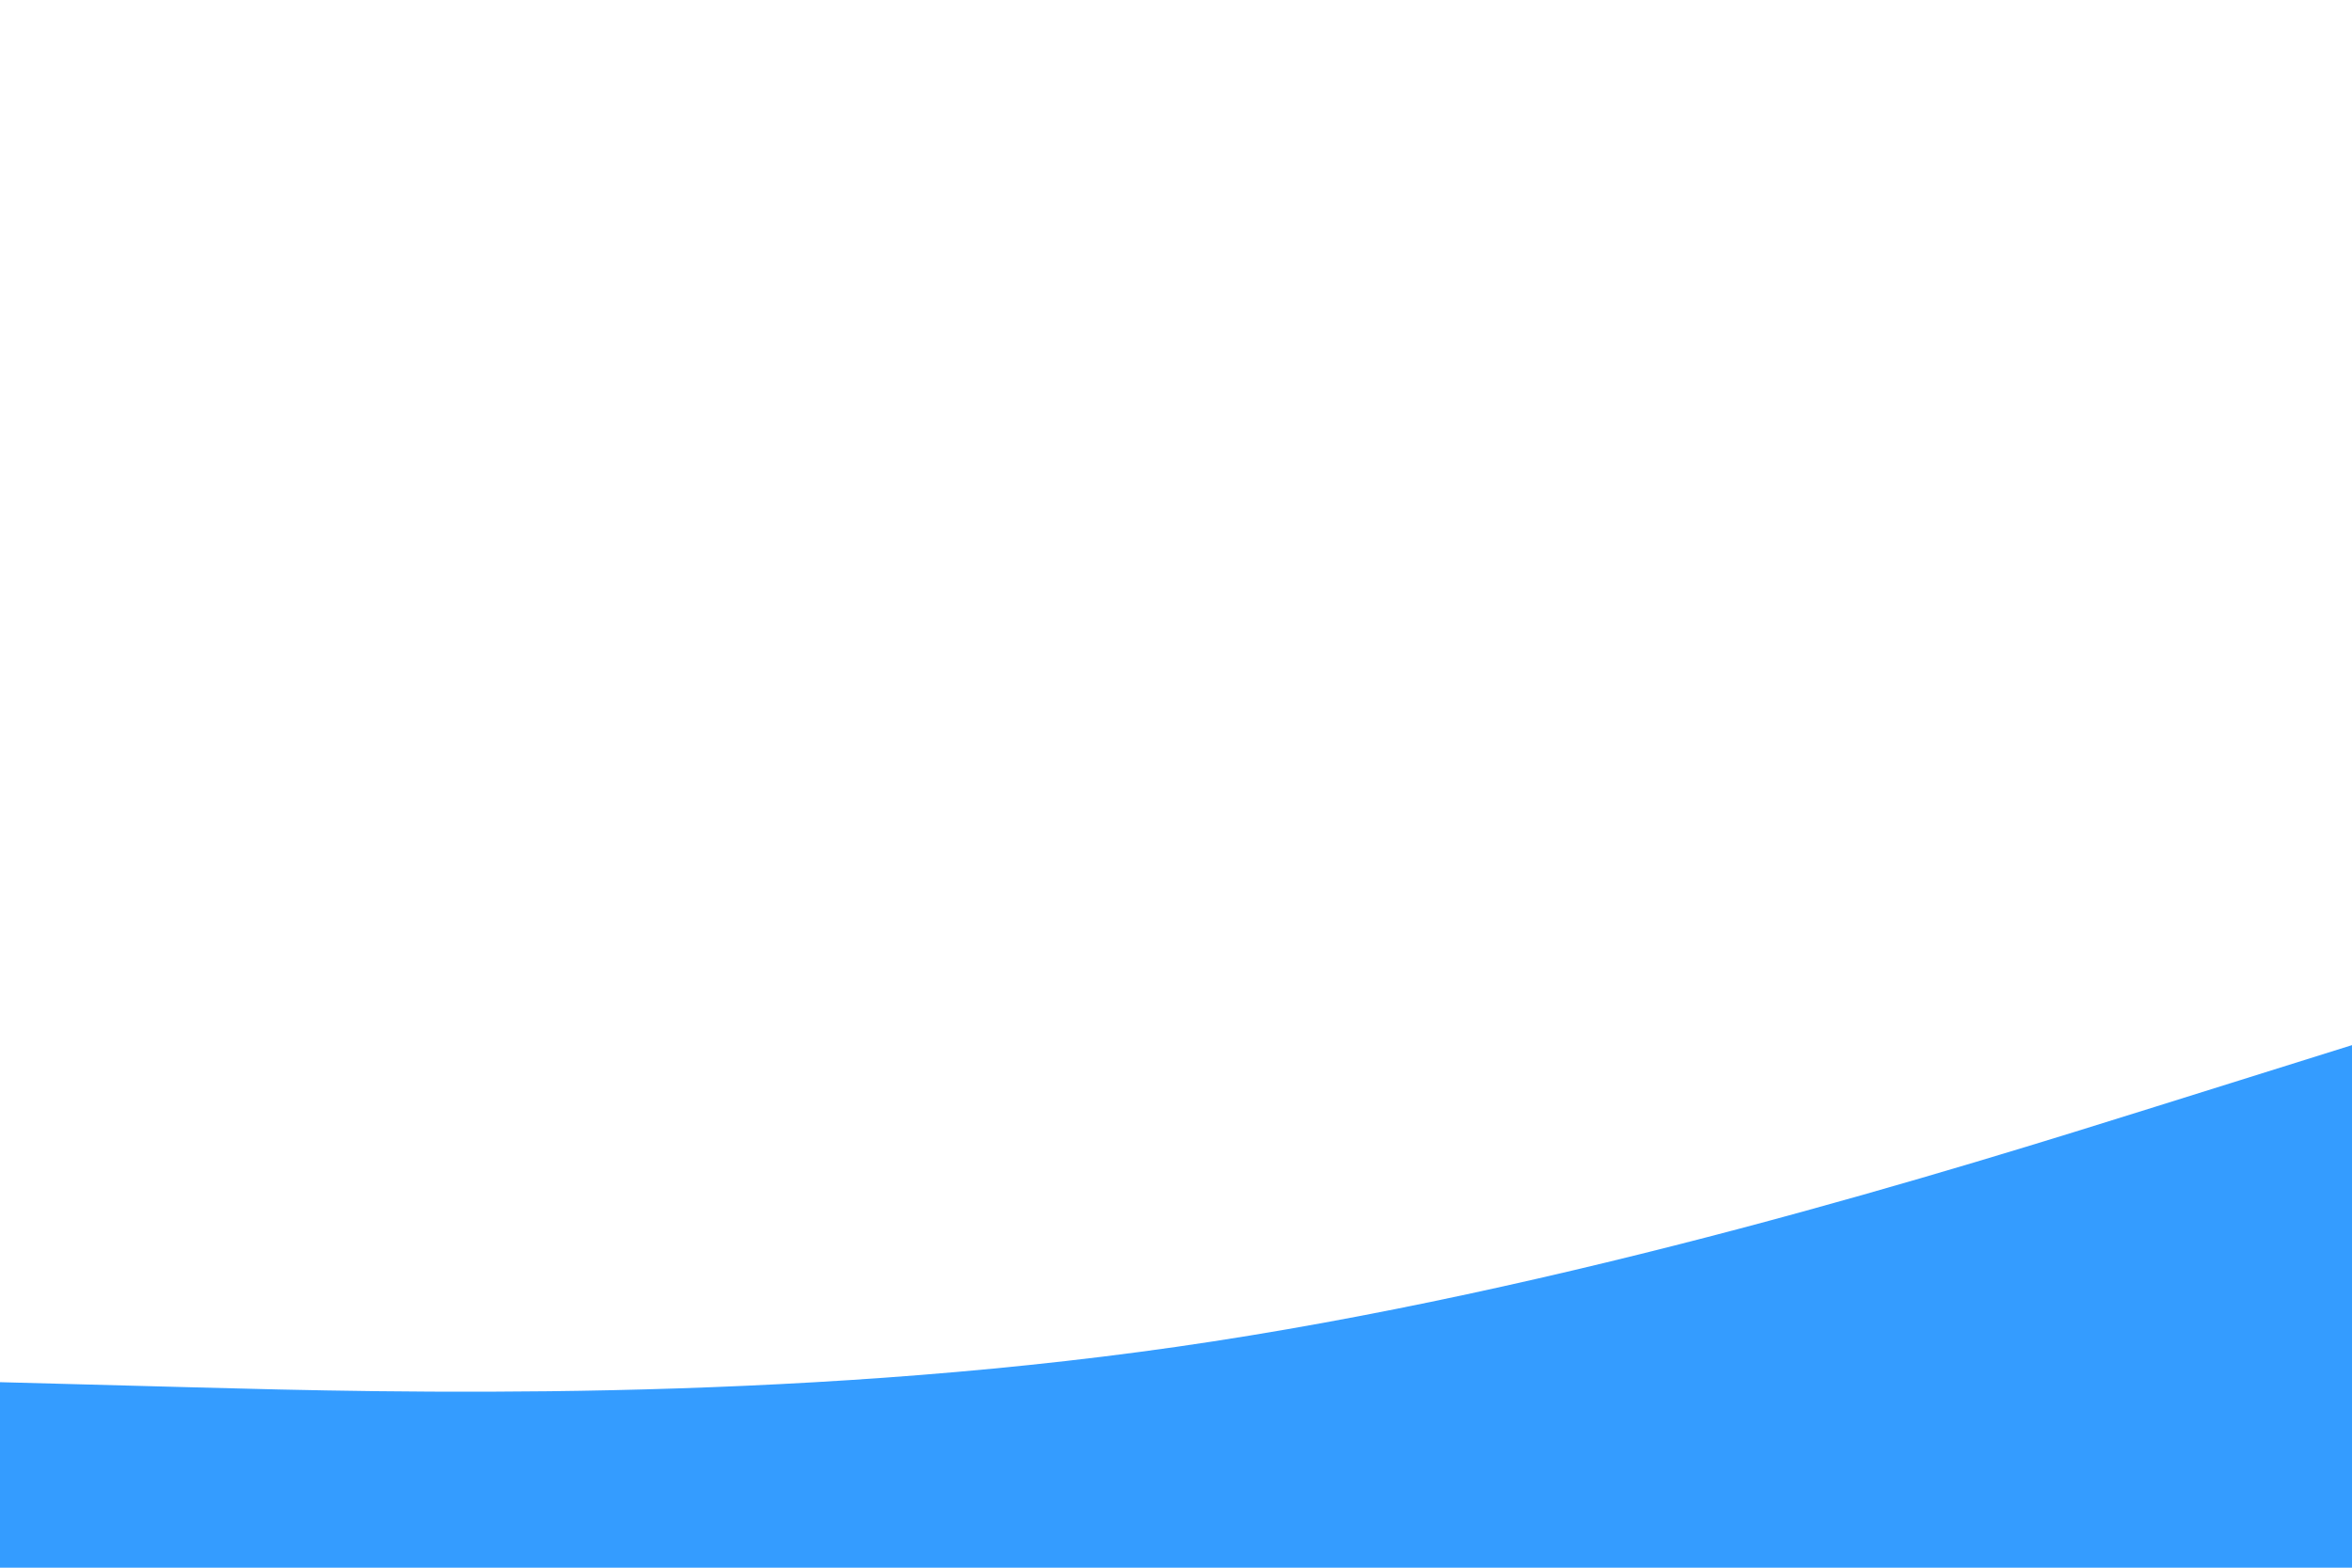<svg id="visual" viewBox="0 0 900 600" width="900" height="600" xmlns="http://www.w3.org/2000/svg" xmlns:xlink="http://www.w3.org/1999/xlink" version="1.1"><rect x="0" y="0" width="900" height="600" fill="#ffffff"></rect><path d="M0 529L75 531C150 533 300 537 450 515.5C600 494 750 447 825 423.5L900 400L900 601L825 601C750 601 600 601 450 601C300 601 150 601 75 601L0 601Z" fill="#349cff" stroke-linecap="round" stroke-linejoin="miter"></path></svg>